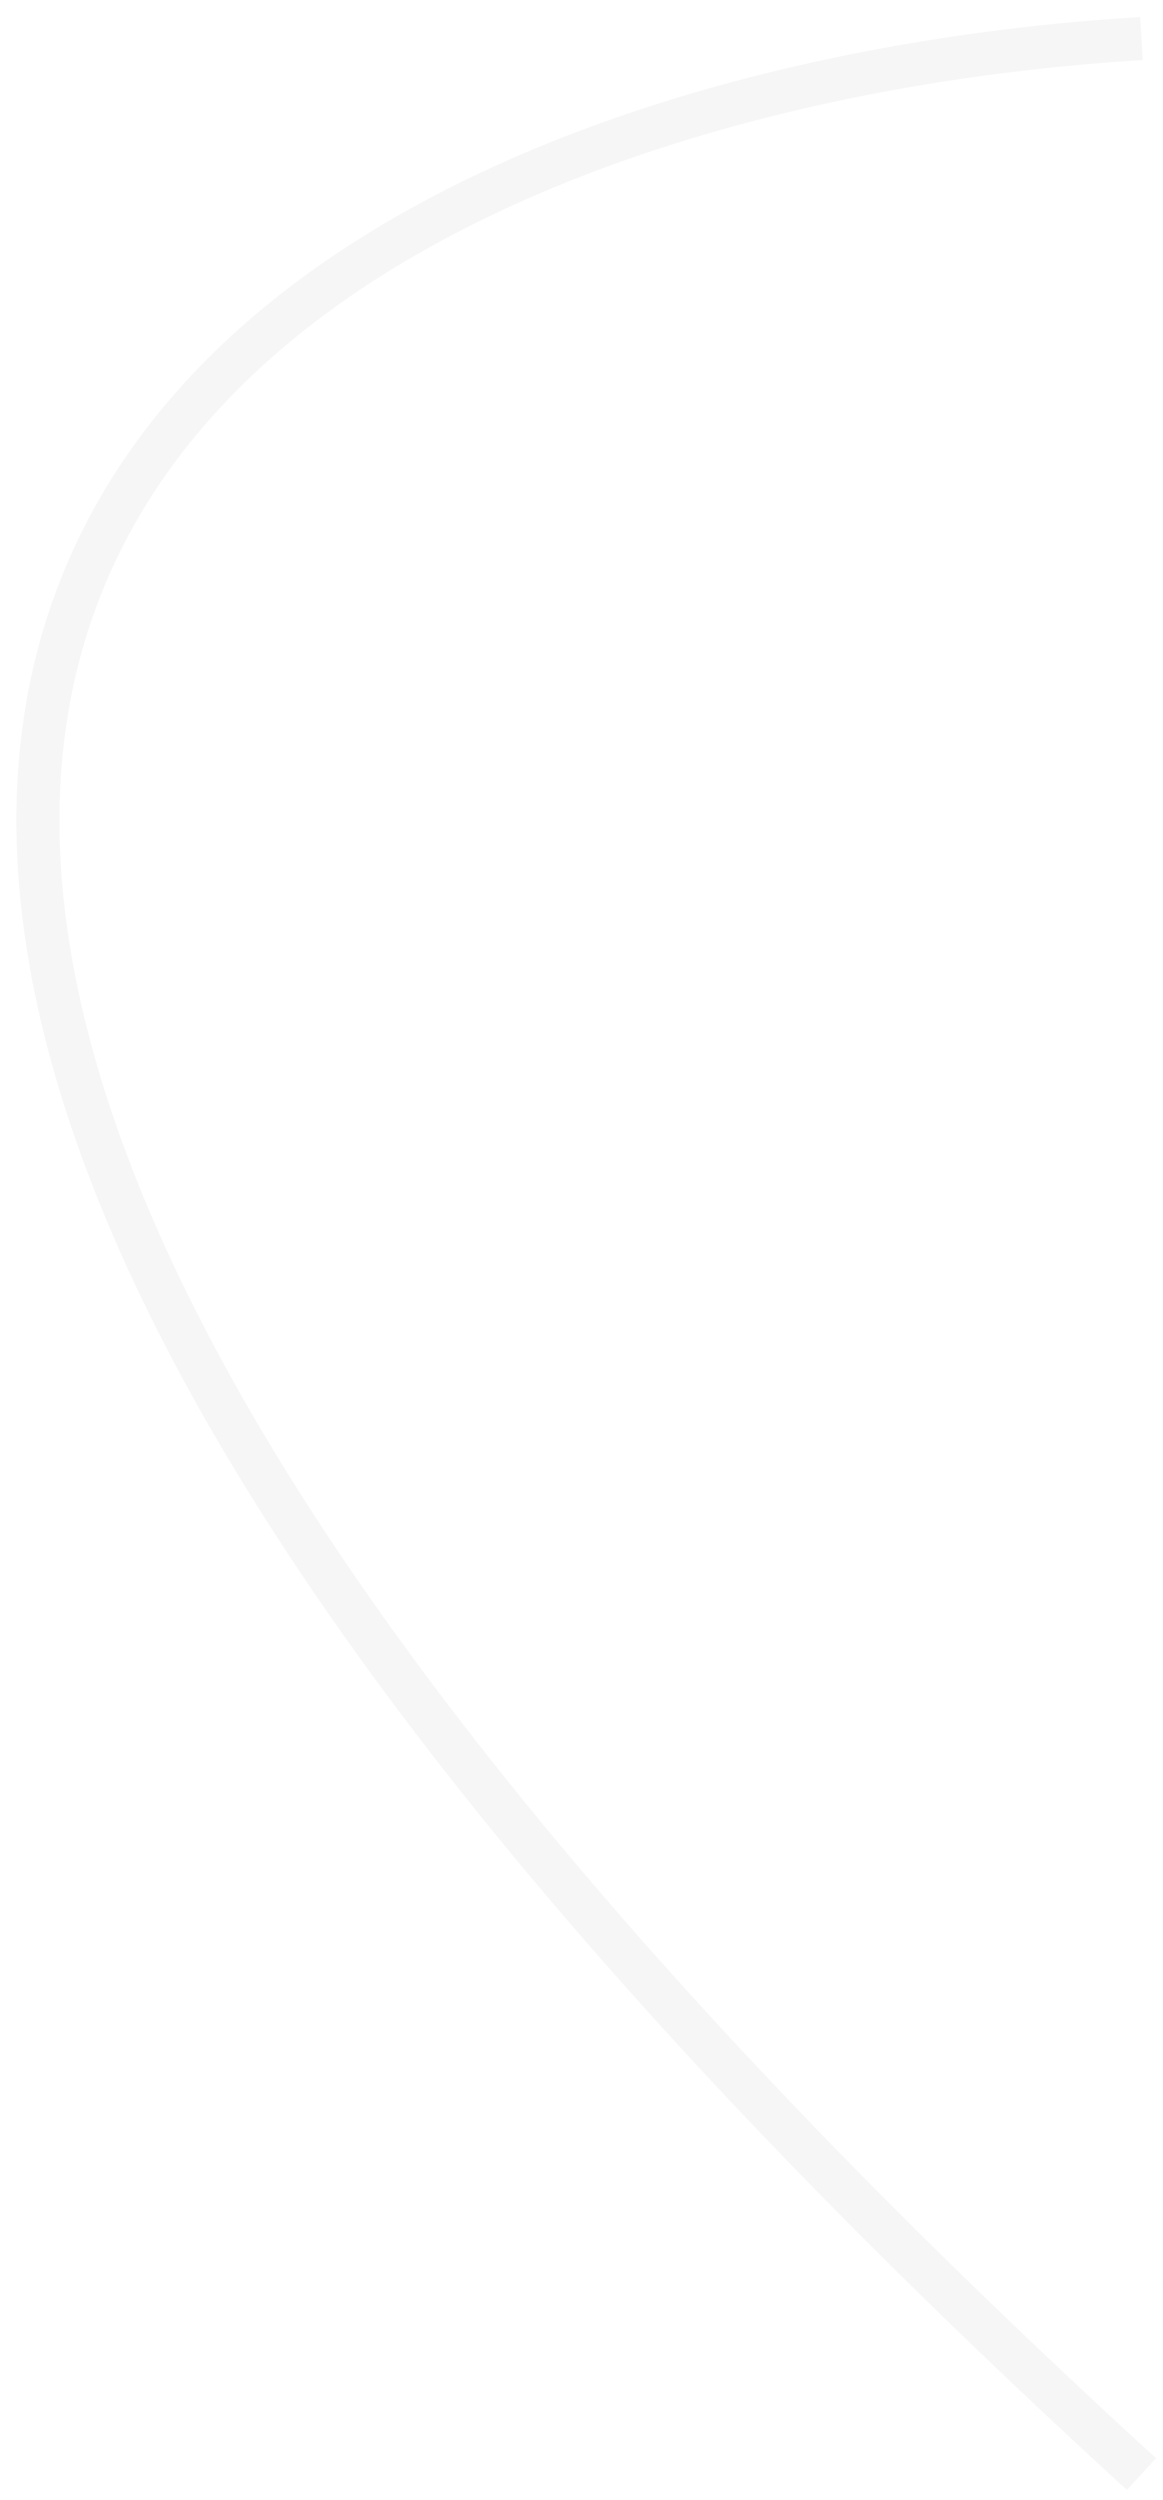 <svg width="54" height="116" viewBox="0 0 54 116" fill="none" xmlns="http://www.w3.org/2000/svg">
<path opacity="0.3" fill-rule="evenodd" clip-rule="evenodd" d="M23.227 7.593C32.43 3.452 43.189 1.379 52.94 0.791L53.06 2.787C43.477 3.366 32.97 5.402 24.048 9.417C15.121 13.434 7.885 19.381 4.632 27.727C1.386 36.055 2.014 47.003 9.303 61.23C16.597 75.467 30.517 92.89 53.675 114.051L52.325 115.527C29.083 94.288 14.97 76.678 7.523 62.142C0.07 47.596 -0.752 36.032 2.768 27.001C6.281 17.989 14.03 11.732 23.227 7.593Z" fill="#E0E0E0"/>
</svg>
